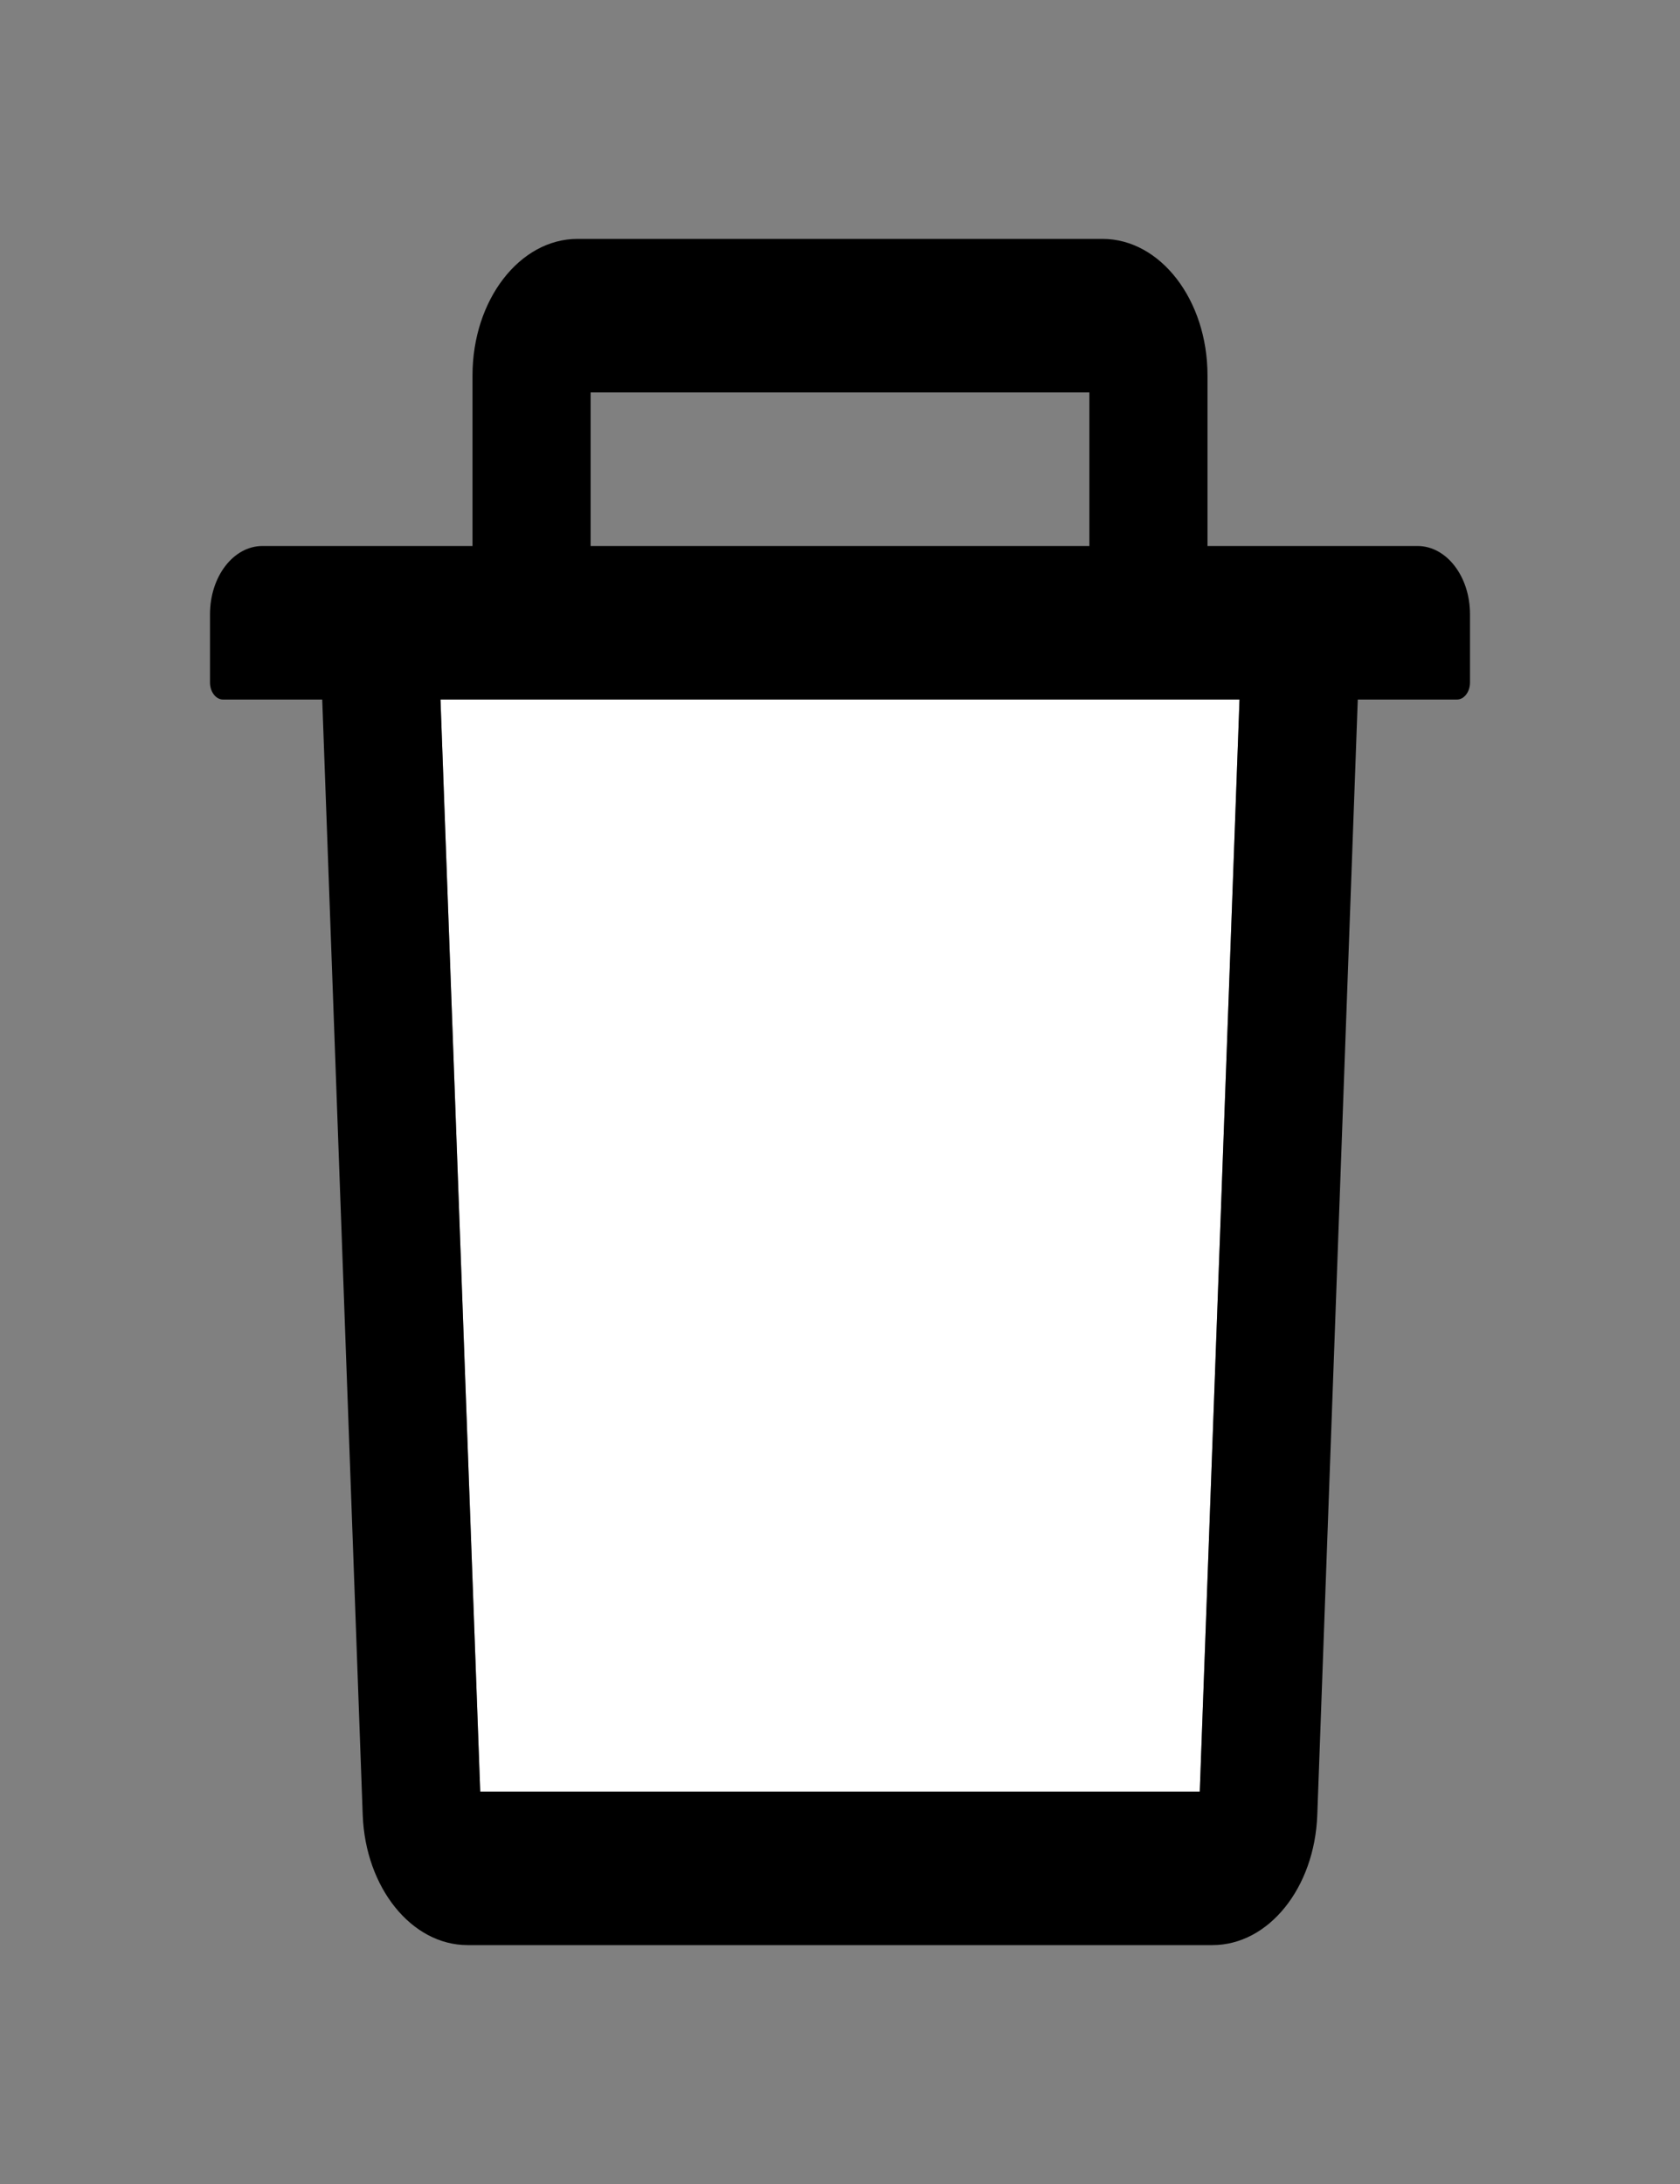 <svg width="20" height="26" viewBox="0 0 20 26" fill="none" xmlns="http://www.w3.org/2000/svg">
<rect x="0" y="0" width="20" height="26" fill="#808080" stroke="none"/>
<path d="M5.717 21.328H14.283L14.756 8.328H5.244L5.717 21.328Z" fill="white"/>
<path d="M16.875 6.5H14.375V4.469C14.375 3.572 13.815 2.844 13.125 2.844H6.875C6.186 2.844 5.625 3.572 5.625 4.469V6.5H3.125C2.779 6.5 2.5 6.863 2.5 7.312V8.125C2.5 8.237 2.57 8.328 2.656 8.328H3.836L4.318 21.607C4.35 22.473 4.9 23.156 5.566 23.156H14.434C15.102 23.156 15.65 22.476 15.682 21.607L16.164 8.328H17.344C17.43 8.328 17.5 8.237 17.5 8.125V7.312C17.5 6.863 17.221 6.5 16.875 6.5ZM7.031 4.672H12.969V6.5H7.031V4.672ZM14.283 21.328H5.717L5.244 8.328H14.756L14.283 21.328Z" fill="black"/>
</svg>
